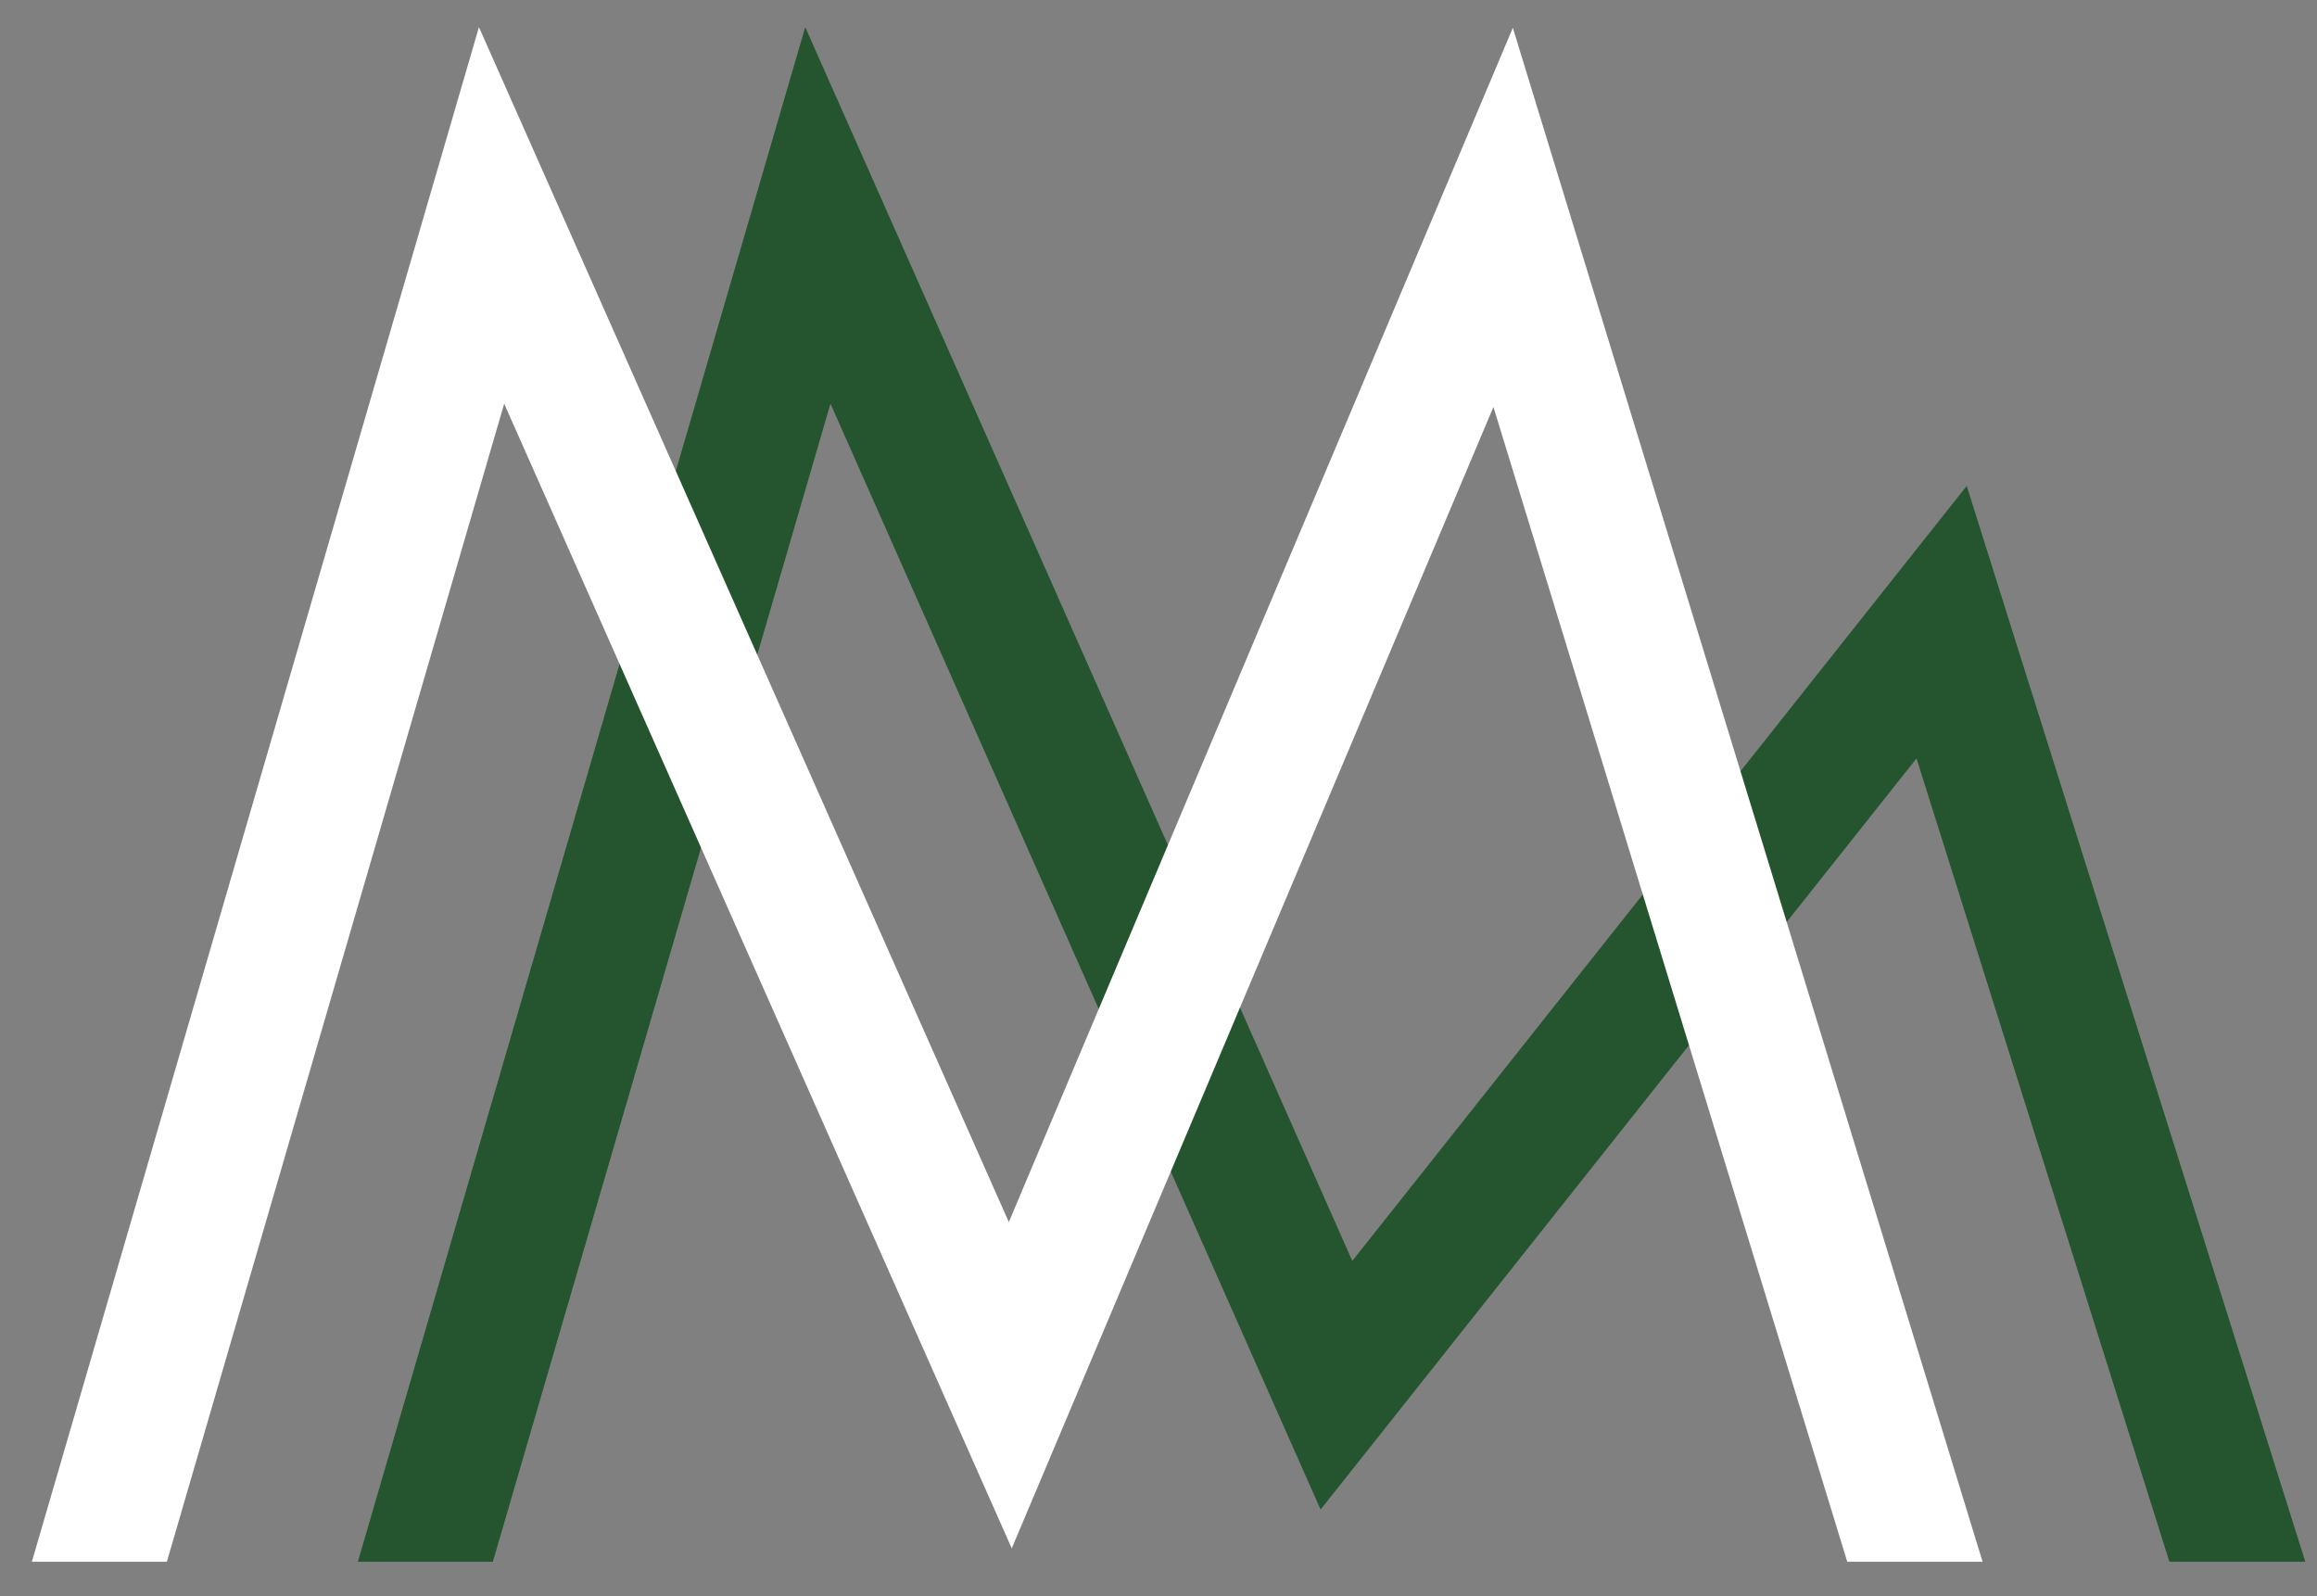 <svg width="45" height="31" viewBox="0 0 45 31" fill="none" xmlns="http://www.w3.org/2000/svg">
<rect x="0" y="0" width="45" height="31" fill="#808080" stroke="none"/>
<g clip-path="url(#clip0_73_155)">
<path d="M9.572 30.331L16.129 7.84L25.648 29.317L37.222 14.729L42.133 30.331H44.773L38.197 9.437L26.264 24.488L15.639 0.527L6.95 30.331H9.572Z" fill="#24552E"/>
<path d="M3.241 30.331L9.792 7.84L19.65 30.071L29.005 7.904L35.877 30.331H38.505L29.382 0.54L19.593 23.734L9.302 0.527L0.619 30.331H3.241Z" fill="white"/>
</g>
<defs>
<clipPath id="clip0_73_155">
<rect width="44.154" height="29.804" fill="white" transform="translate(0.619 0.527)"/>
</clipPath>
</defs>
</svg>
